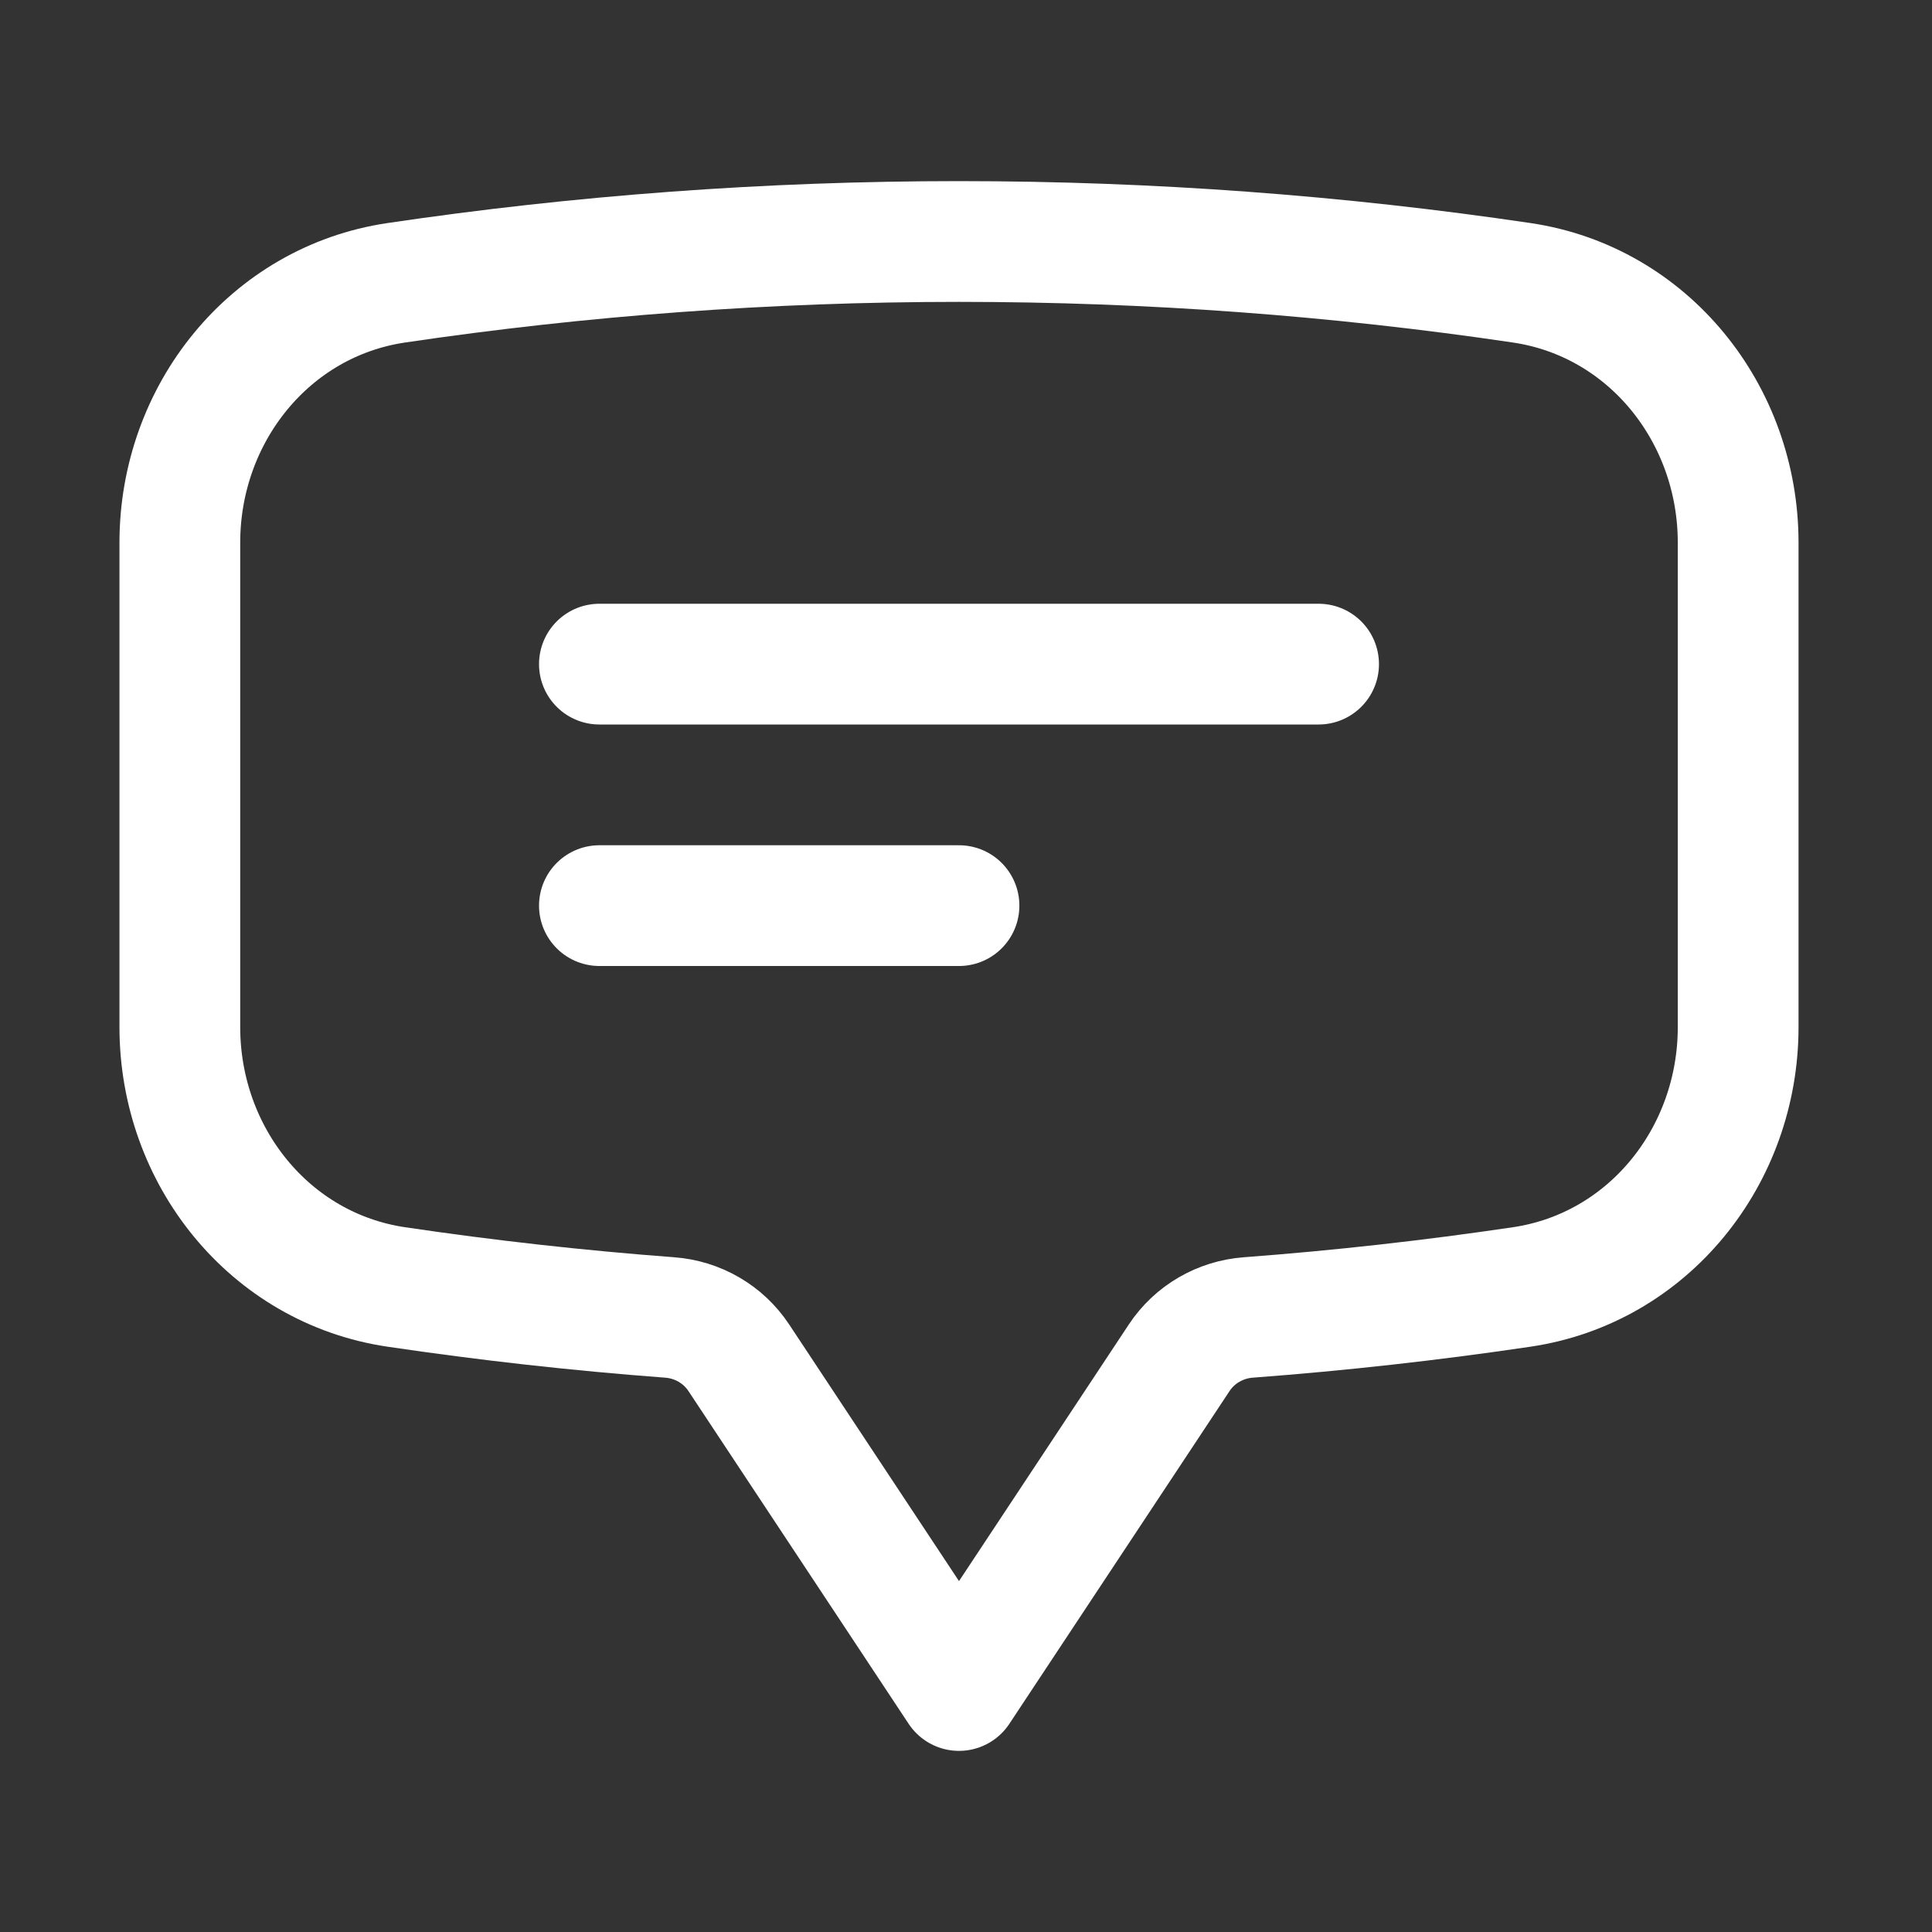 <svg width="24" height="24" viewBox="0 0 24 24" fill="none" xmlns="http://www.w3.org/2000/svg">
<rect x="0" y="0" width="24" height="24" fill="#333333" stroke="none"/>
<path d="M7.446 8.25H16.38M7.446 11.25H11.913M2.234 12.759C2.234 14.36 3.349 15.754 4.922 15.987C6.042 16.153 7.175 16.28 8.319 16.366C8.667 16.392 8.985 16.575 9.178 16.867L11.913 21L14.648 16.867C14.841 16.575 15.159 16.392 15.507 16.366C16.651 16.28 17.784 16.153 18.904 15.987C20.477 15.754 21.592 14.361 21.592 12.759V6.741C21.592 5.139 20.477 3.746 18.904 3.513C16.623 3.175 14.288 3 11.913 3C9.538 3 7.204 3.175 4.922 3.513C3.349 3.746 2.234 5.14 2.234 6.741V12.759Z" stroke="white" stroke-width="1.5" stroke-linecap="round" stroke-linejoin="round"/>
</svg>

